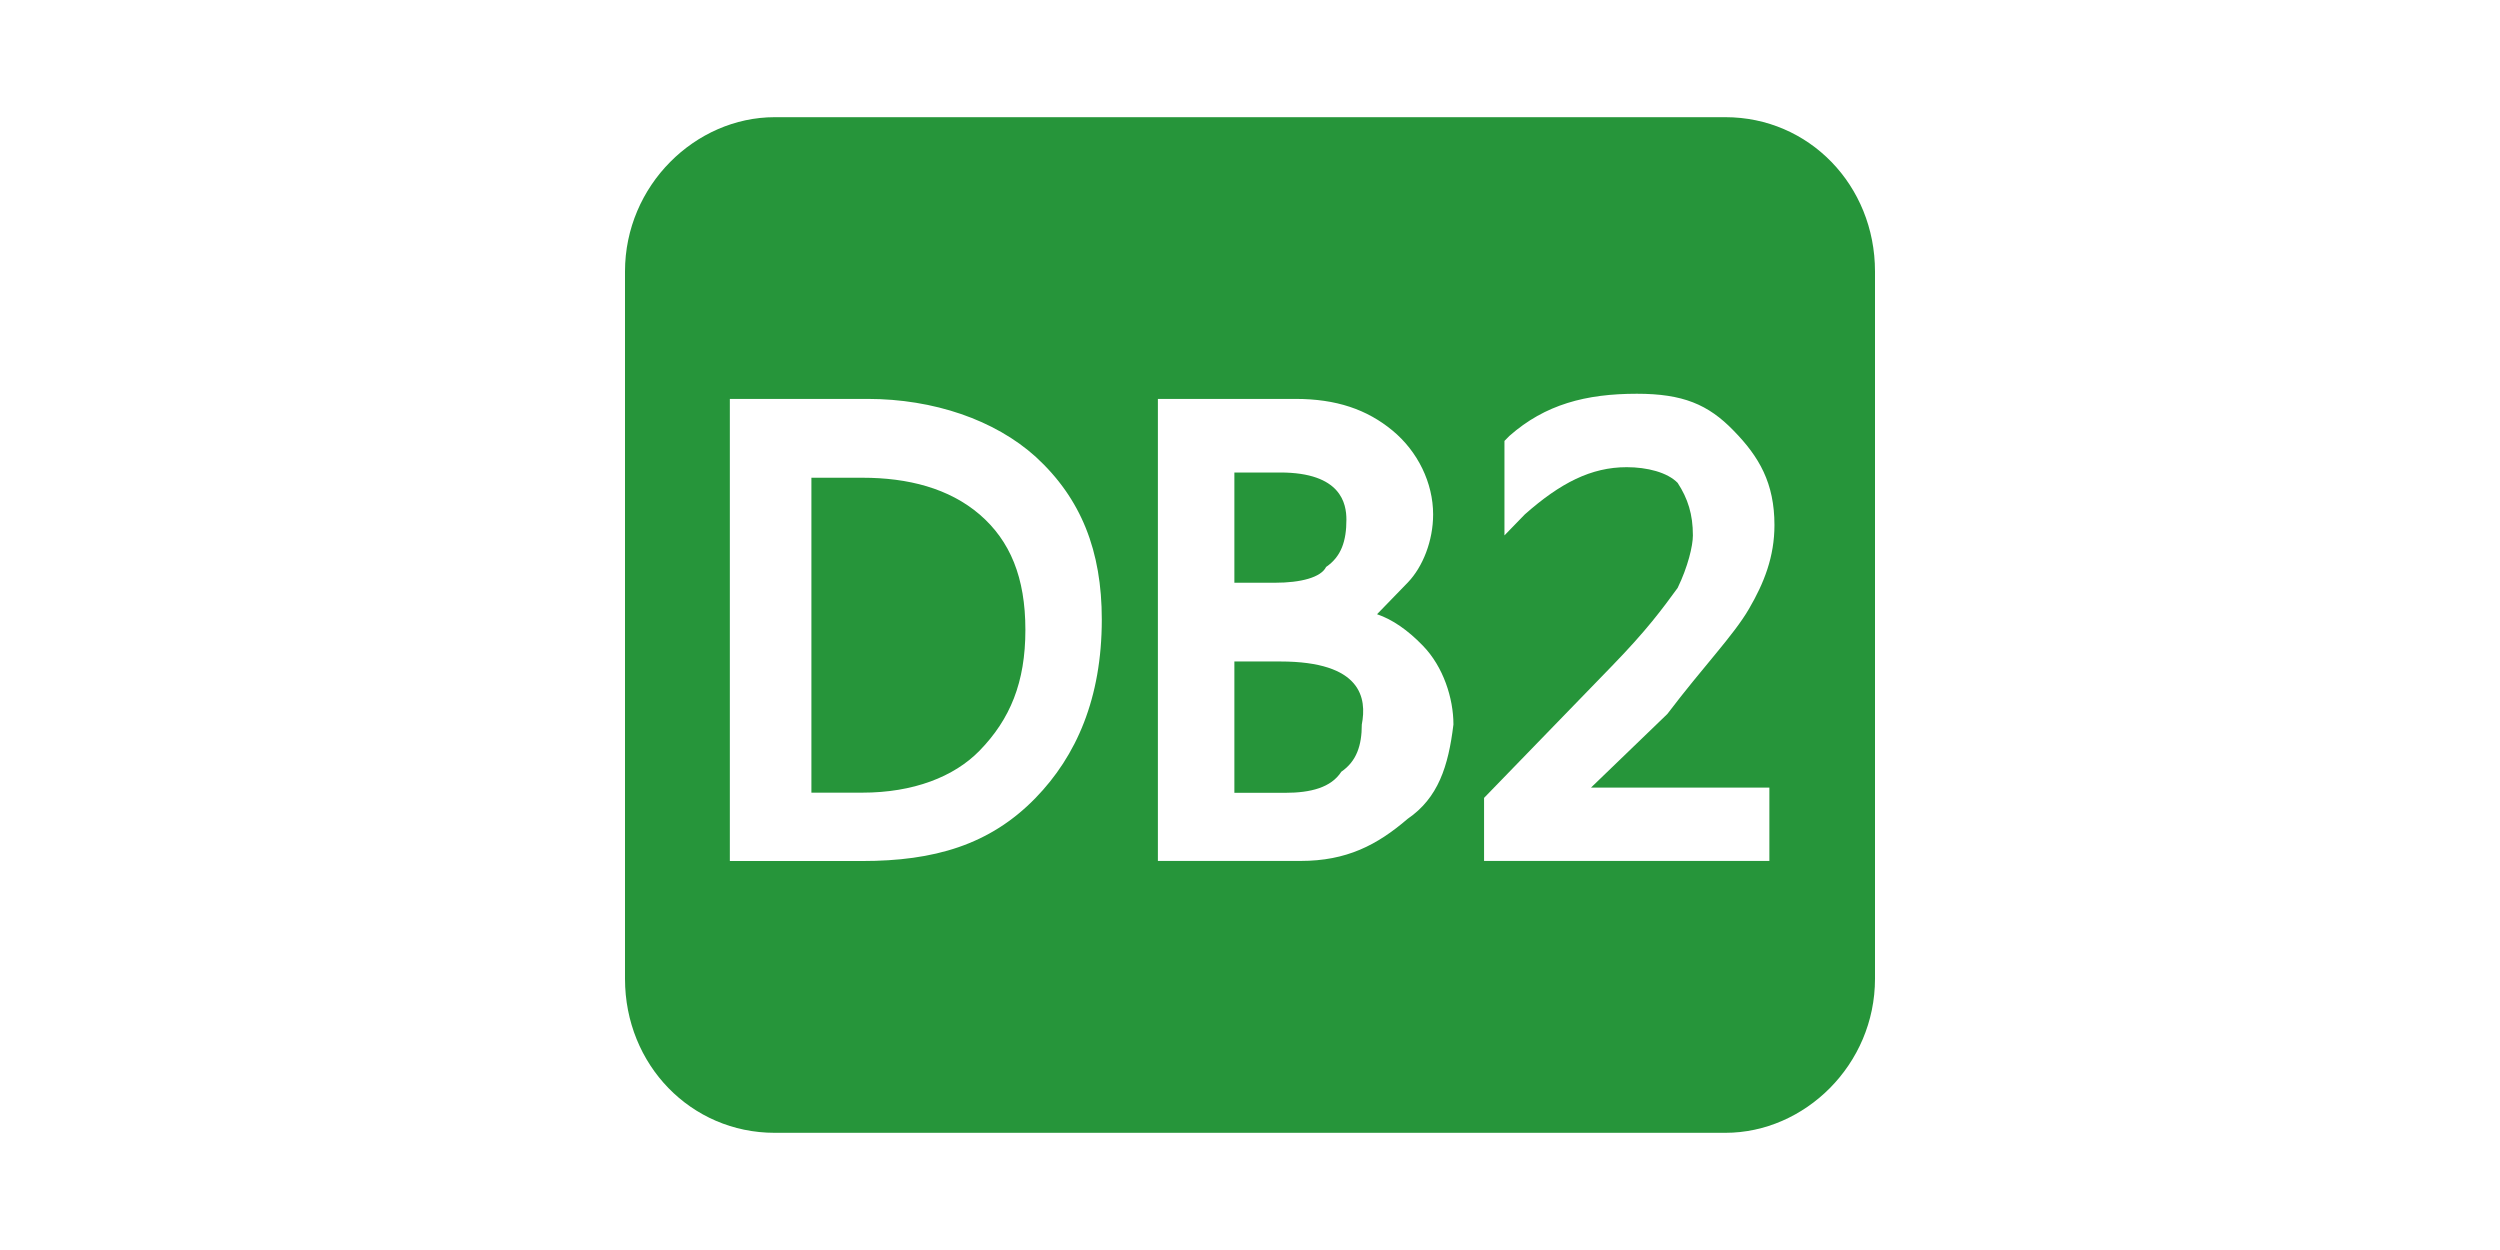 <?xml version="1.0" standalone="no"?><!DOCTYPE svg PUBLIC "-//W3C//DTD SVG 1.1//EN" "http://www.w3.org/Graphics/SVG/1.1/DTD/svg11.dtd"><svg class="icon" height="512" viewBox="0 0 1024 1024" version="1.1" xmlns="http://www.w3.org/2000/svg"><path d="M536.704 541.888H499.2v107.584h41.664c20.864 0 37.568-4.288 45.952-17.28 12.48-8.576 16.768-21.504 16.768-38.656 4.16-21.504 0.064-51.648-66.88-51.648zM574.336 464.448c12.544-8.576 16.64-21.44 16.64-38.72 0-12.928-4.096-38.656-54.272-38.656H499.2v90.304h33.408c20.864 0 37.504-4.288 41.728-12.928zM194.496 391.36h-41.792v257.984h41.728c41.664 0 75.072-12.928 96-34.368 25.088-25.792 37.568-55.936 37.568-98.944s-12.48-73.024-37.504-94.592c-25.088-21.44-58.496-30.08-96-30.08z" fill="#26953A" /><path d="M901.44 96H122.624C57.728 96 0 151.808 0 222.4v579.456C0 872.32 54.08 928 122.624 928h778.816c64.896 0 122.56-55.68 122.56-126.208V222.4c0-70.592-54.08-126.4-122.56-126.4z m-565.12 557.696c-37.568 38.656-83.456 51.648-141.952 51.648H85.888V326.784h112.768c54.272 0 104.32 17.28 137.664 47.296 37.568 34.432 54.272 77.44 54.272 133.376 0 64.576-20.864 111.872-54.272 146.24z m304.832 17.088c-25.088 21.568-50.112 34.496-87.744 34.496H436.544V326.784h112.768c33.408 0 58.496 8.64 79.36 25.856 20.864 17.216 33.344 43.008 33.344 68.8 0 21.504-8.384 42.944-20.864 55.872l-25.088 25.856c12.544 4.288 25.088 12.864 37.568 25.792 16.704 17.152 25.024 43.008 25.024 64.512-4.16 34.432-12.544 60.224-37.504 77.312z m296.32-25.664v60.16h-233.728v-51.648l104.32-107.584c29.248-30.08 41.728-47.296 54.272-64.448 8.384-17.28 12.48-34.432 12.48-43.008 0-17.216-4.096-30.144-12.48-43.008-8.384-8.64-25.024-12.864-41.728-12.864-29.12 0-54.272 12.864-83.456 38.656l-16.704 17.216V361.216l4.096-4.16c29.248-25.792 62.656-34.496 104.384-34.496 37.632 0 58.432 8.704 79.232 30.208 20.992 21.44 33.472 43.008 33.472 77.376 0 25.792-8.384 47.296-20.928 68.736-12.544 21.632-37.504 47.296-66.816 86.016l-62.528 60.288h146.112z" fill="#26953A" /></svg>